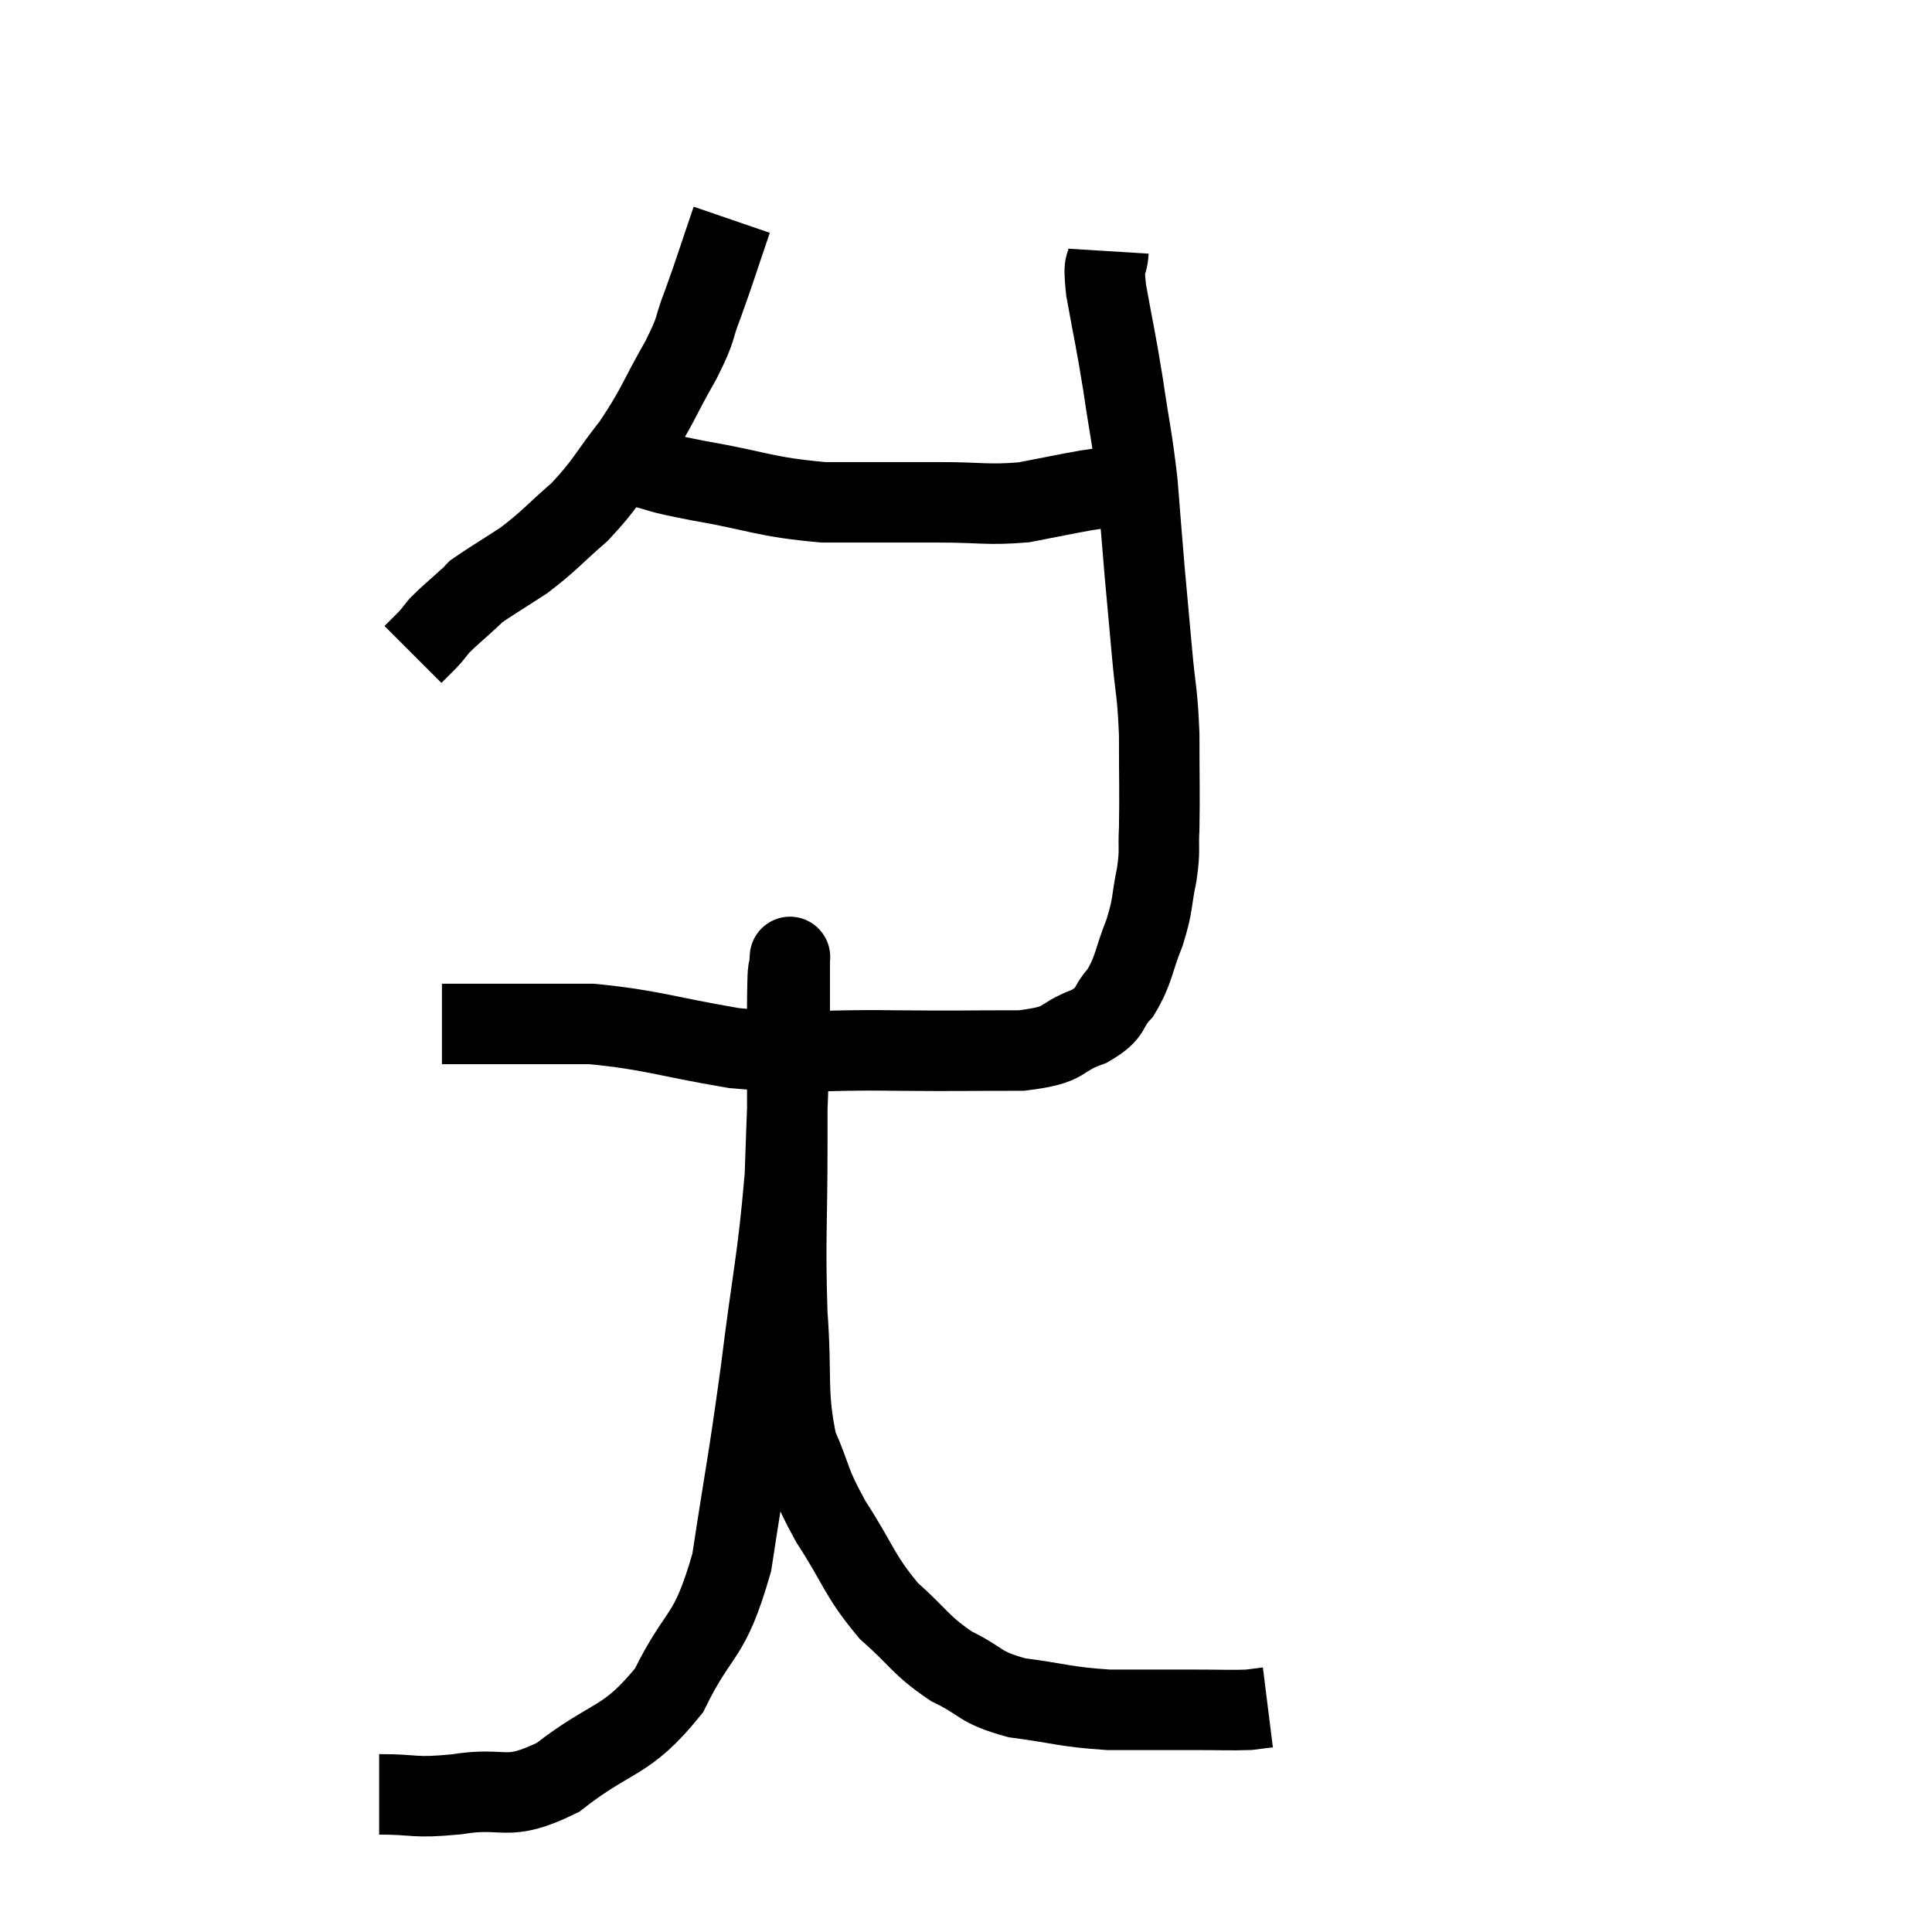<svg width="48" height="48" viewBox="0 0 48 48" xmlns="http://www.w3.org/2000/svg"><path d="M 18.18 5.46 C 17.82 6.51, 17.775 6.69, 17.46 7.56 C 17.19 8.25, 17.355 8.07, 16.92 8.94 C 16.32 9.99, 16.35 10.095, 15.72 11.04 C 15.06 11.88, 15.075 12, 14.4 12.72 C 13.71 13.32, 13.665 13.425, 13.02 13.92 C 12.42 14.31, 12.165 14.46, 11.82 14.7 C 11.73 14.79, 11.865 14.67, 11.64 14.88 C 11.28 15.21, 11.175 15.285, 10.92 15.54 C 10.77 15.72, 10.785 15.72, 10.62 15.9 L 10.26 16.26" fill="none" stroke="black" stroke-width="2"></path><path d="M 15.84 11.58 C 16.59 11.76, 16.185 11.715, 17.34 11.94 C 18.9 12.21, 18.96 12.345, 20.46 12.48 C 21.9 12.48, 22.095 12.48, 23.34 12.48 C 24.39 12.48, 24.525 12.555, 25.44 12.48 C 26.22 12.33, 26.49 12.27, 27 12.18 C 27.24 12.15, 27.255 12.135, 27.48 12.12 C 27.69 12.12, 27.75 12.12, 27.9 12.12 C 27.99 12.12, 27.99 12.135, 28.08 12.12 L 28.26 12.06" fill="none" stroke="black" stroke-width="2"></path><path d="M 27.54 6.24 C 27.51 6.72, 27.39 6.375, 27.48 7.2 C 27.69 8.37, 27.705 8.34, 27.9 9.54 C 28.08 10.77, 28.125 10.83, 28.26 12 C 28.35 13.11, 28.35 13.17, 28.44 14.22 C 28.53 15.21, 28.53 15.195, 28.62 16.2 C 28.71 17.22, 28.755 17.145, 28.8 18.24 C 28.8 19.41, 28.815 19.71, 28.8 20.58 C 28.77 21.15, 28.83 21.075, 28.74 21.72 C 28.59 22.44, 28.665 22.425, 28.44 23.16 C 28.14 23.91, 28.185 24.075, 27.84 24.66 C 27.45 25.08, 27.675 25.14, 27.06 25.5 C 26.22 25.8, 26.595 25.95, 25.38 26.1 C 23.79 26.1, 23.985 26.115, 22.2 26.1 C 20.22 26.07, 20.115 26.205, 18.24 26.04 C 16.47 25.74, 16.215 25.59, 14.7 25.44 C 13.44 25.44, 12.99 25.44, 12.18 25.44 C 11.82 25.44, 11.76 25.44, 11.46 25.44 C 11.22 25.44, 11.1 25.44, 10.98 25.44 L 10.98 25.44" fill="none" stroke="black" stroke-width="2"></path><path d="M 9.42 44.58 C 10.38 44.58, 10.23 44.685, 11.34 44.58 C 12.6 44.37, 12.54 44.805, 13.86 44.16 C 15.24 43.08, 15.54 43.335, 16.62 42 C 17.4 40.41, 17.61 40.8, 18.18 38.82 C 18.54 36.45, 18.57 36.48, 18.9 34.08 C 19.2 31.65, 19.32 31.335, 19.5 29.22 C 19.56 27.42, 19.59 26.955, 19.62 25.62 C 19.62 24.75, 19.62 24.315, 19.62 23.88 C 19.62 23.88, 19.62 23.88, 19.62 23.88 C 19.62 23.88, 19.635 23.64, 19.62 23.88 C 19.59 24.36, 19.575 23.715, 19.56 24.84 C 19.56 26.61, 19.56 26.43, 19.56 28.38 C 19.56 30.51, 19.5 30.765, 19.56 32.64 C 19.68 34.26, 19.53 34.59, 19.8 35.88 C 20.22 36.84, 20.07 36.765, 20.64 37.8 C 21.36 38.91, 21.33 39.12, 22.08 40.02 C 22.86 40.71, 22.845 40.86, 23.64 41.4 C 24.45 41.79, 24.285 41.91, 25.26 42.18 C 26.4 42.33, 26.43 42.405, 27.54 42.48 C 28.62 42.48, 28.83 42.48, 29.7 42.48 C 30.36 42.48, 30.57 42.495, 31.02 42.48 L 31.5 42.42" fill="none" stroke="black" stroke-width="2"></path></svg>